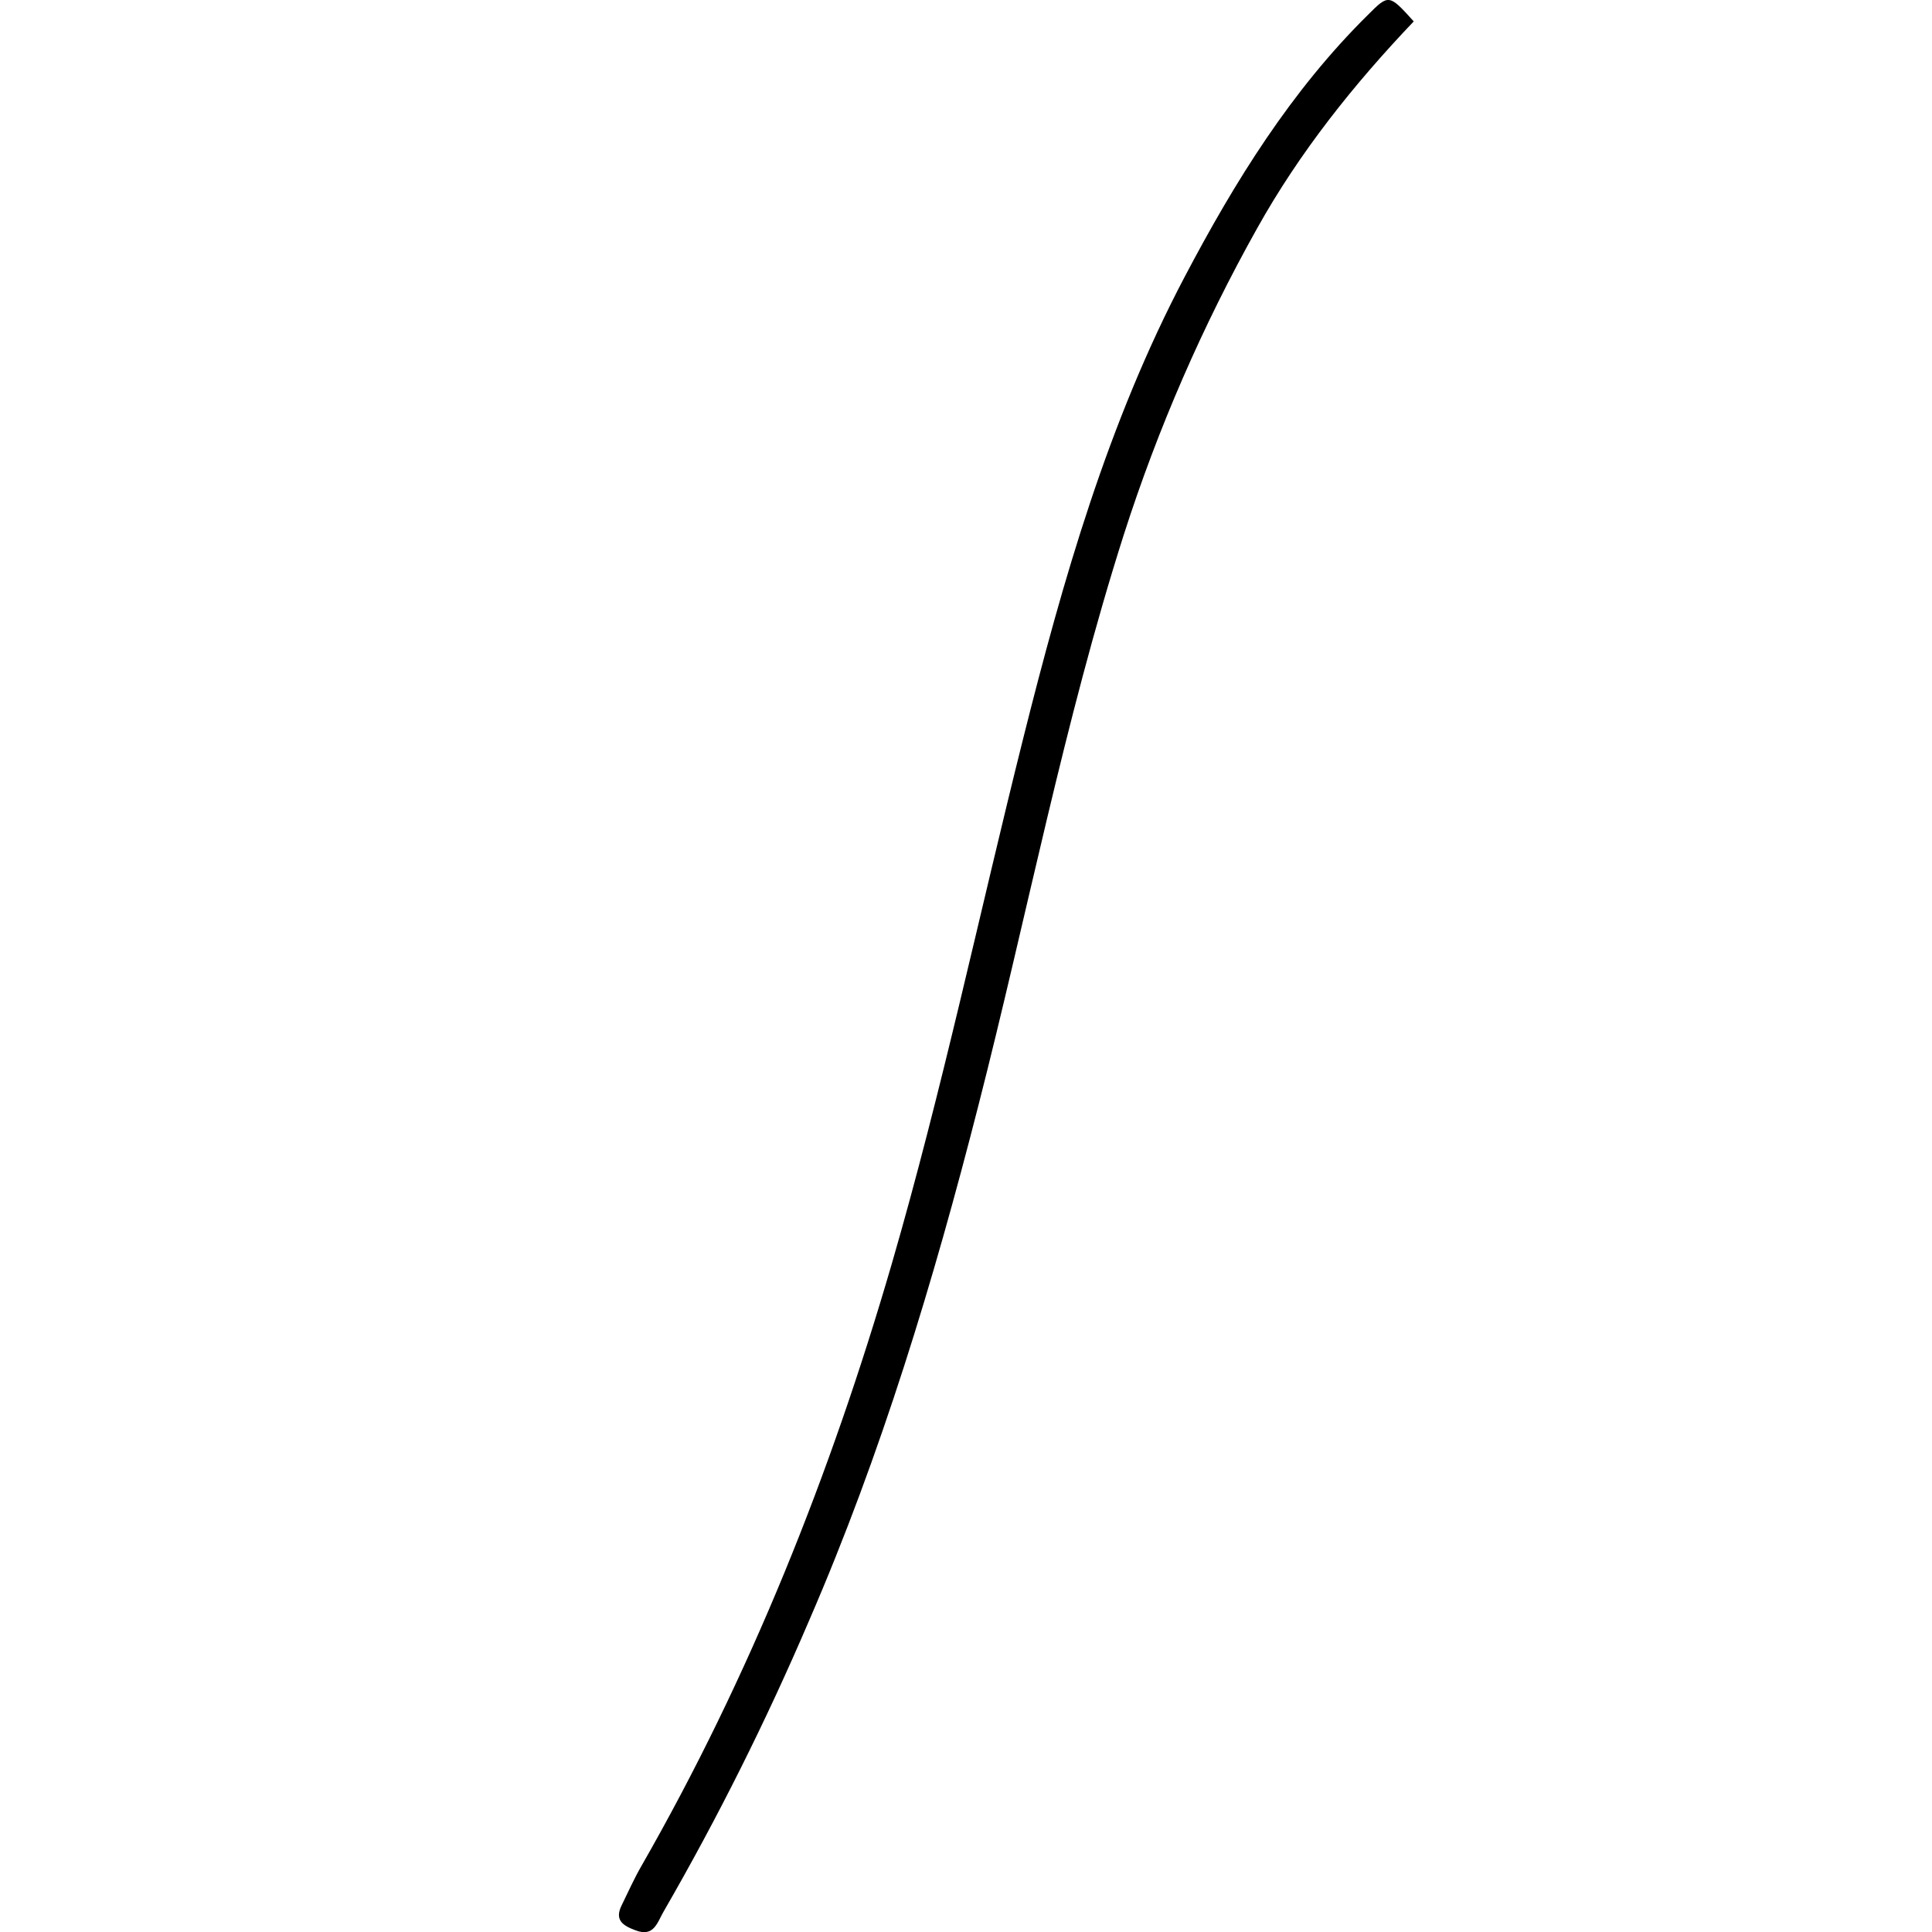 <svg version="1.1" id="Ebene_1" xmlns="http://www.w3.org/2000/svg" xmlns:xlink="http://www.w3.org/1999/xlink" x="0px" y="0px" width="60px" height="60px" viewBox="69.421 211.699 60 60" enable-background="new 69.421 211.699 60 60" xml:space="preserve">
<path d="M113.326,212.364c-1.861,1.953-3.542,4.058-4.866,6.43c-1.692,3.021-3.077,6.203-4.135,9.5
	c-1.858,5.822-3.006,11.827-4.521,17.745c-1.39,5.443-3.012,10.814-5.256,15.989c-1.325,3.099-2.833,6.117-4.518,9.036
	c-0.197,0.336-0.297,0.802-0.869,0.584c-0.382-0.142-0.666-0.309-0.435-0.776c0.198-0.403,0.381-0.816,0.605-1.206
	c3.387-5.909,5.887-12.191,7.786-18.722c1.564-5.388,2.718-10.872,4.079-16.307c1.235-4.928,2.631-9.81,5.017-14.343
	c1.556-2.955,3.302-5.776,5.695-8.138C112.548,211.515,112.561,211.515,113.326,212.364z"></path>
</svg>
